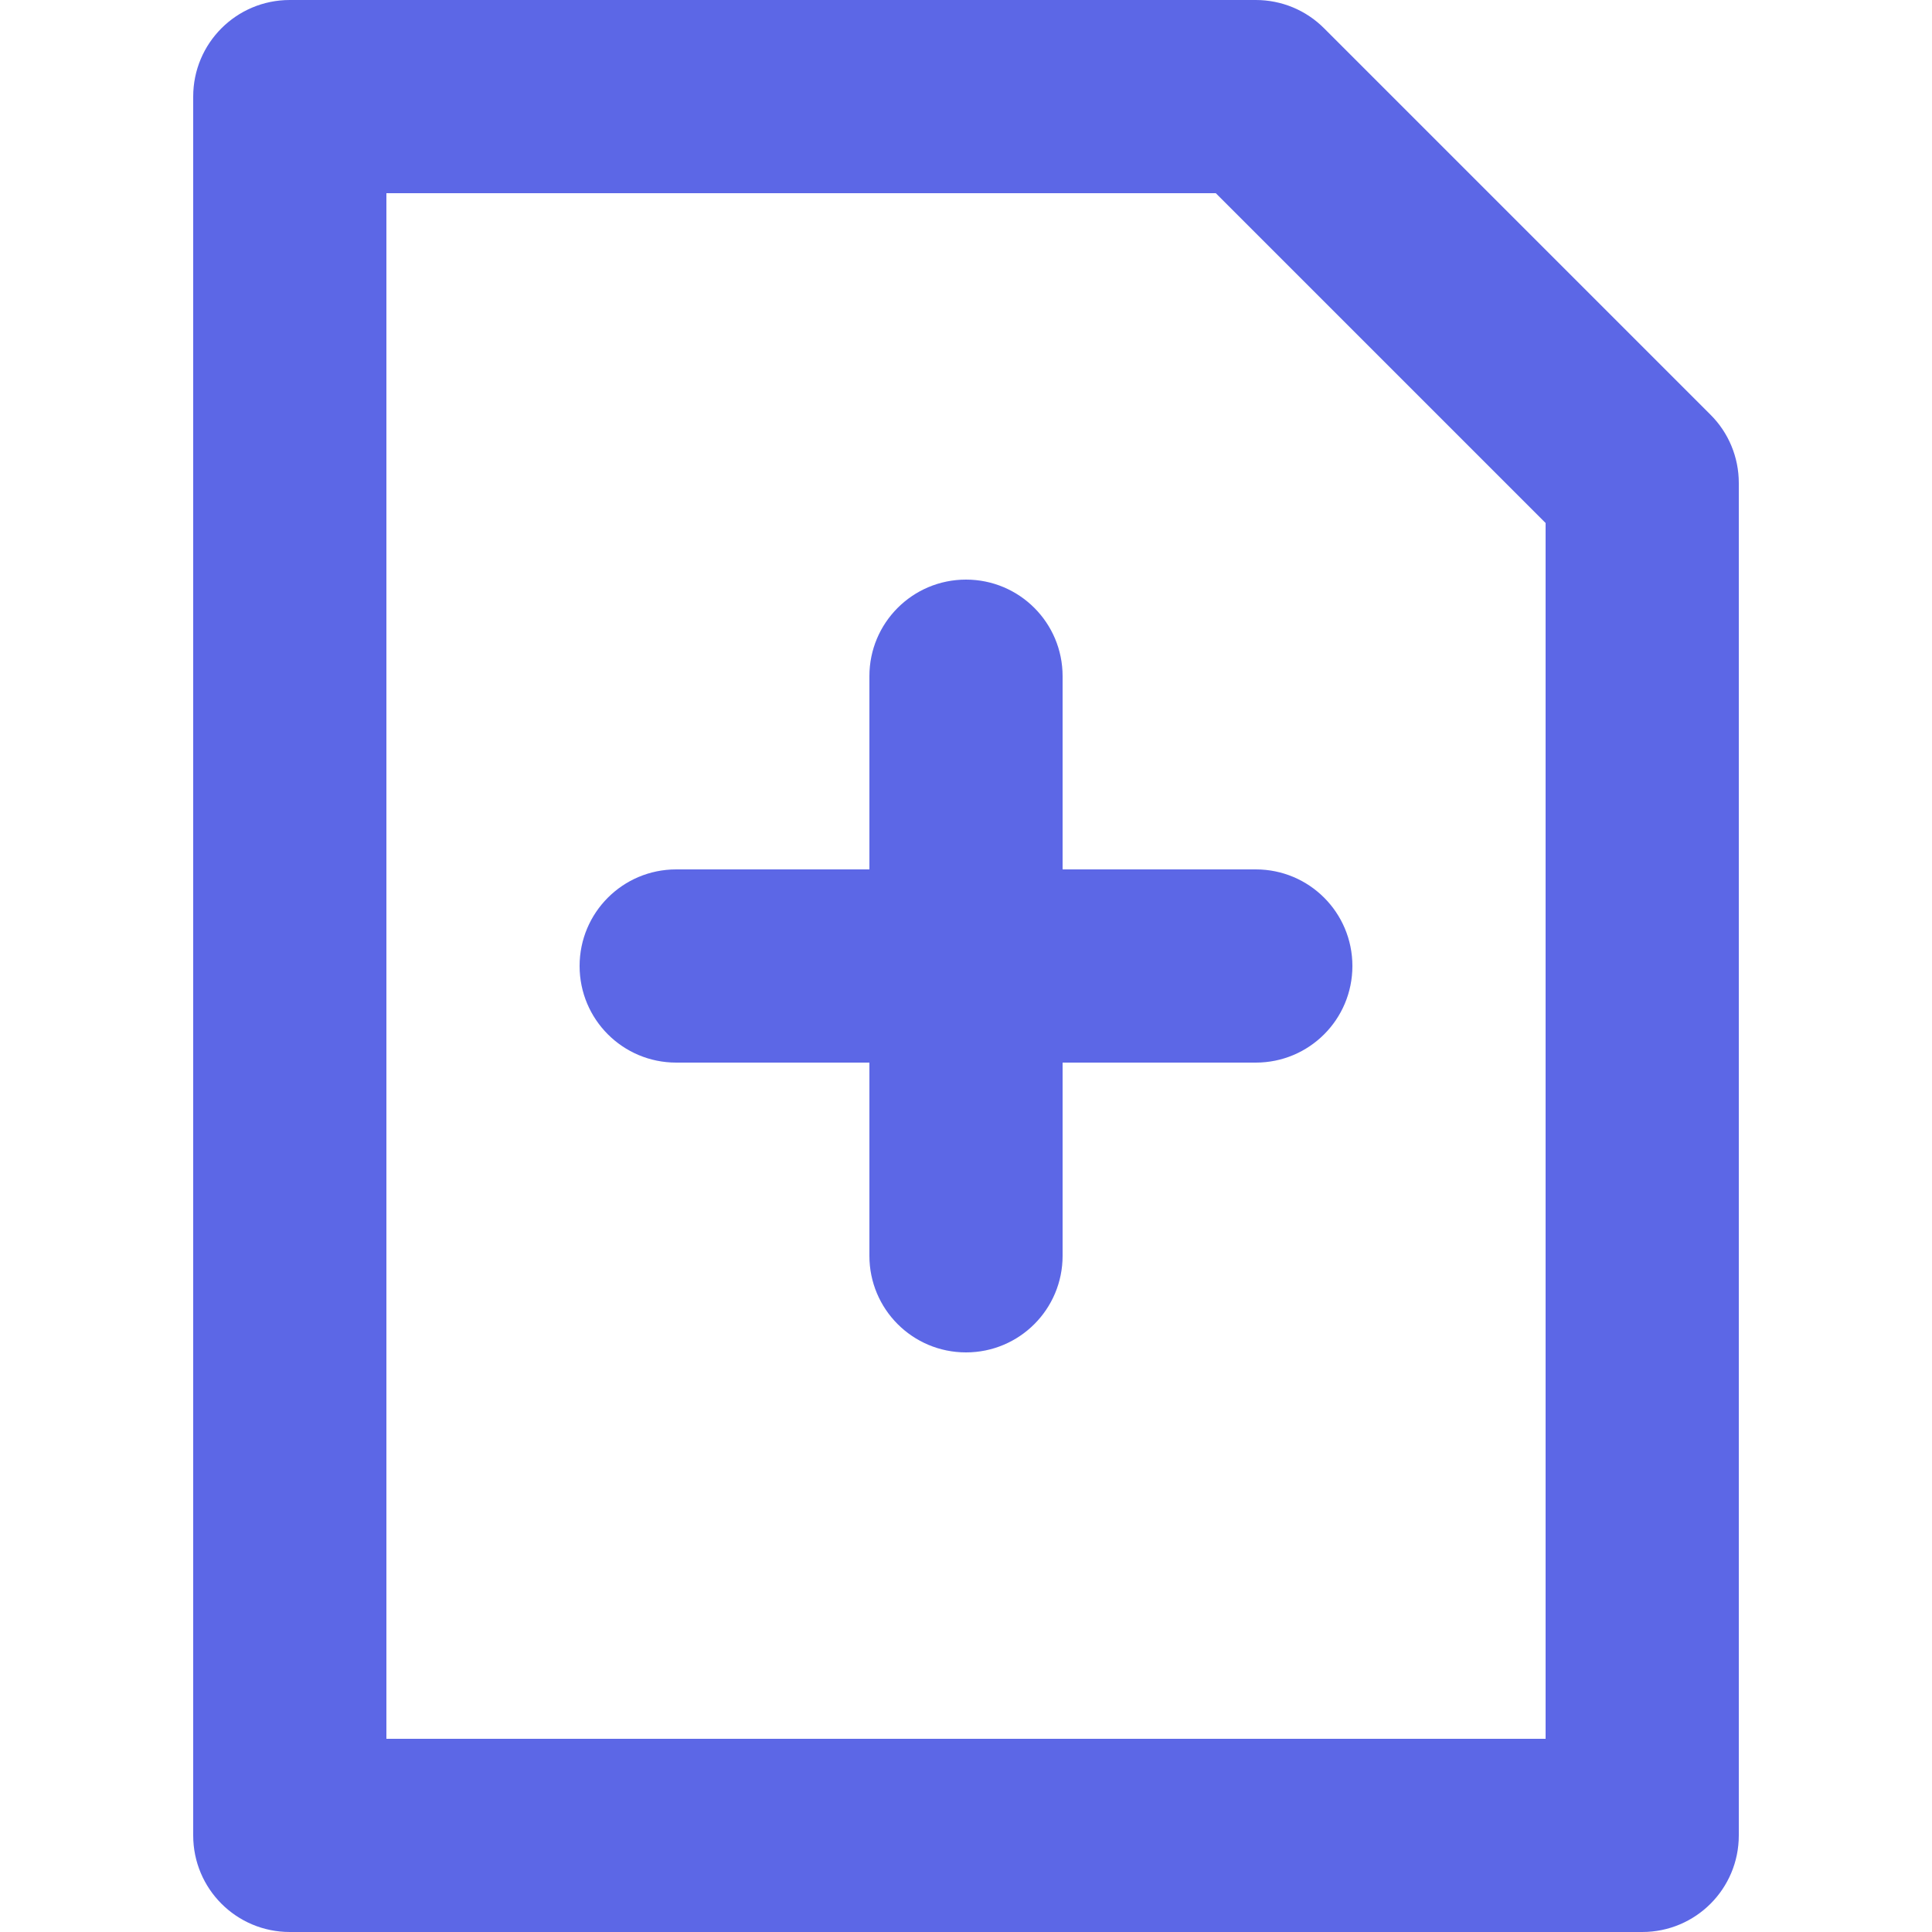 <?xml version="1.0" encoding="UTF-8"?>
<svg width="20px" height="20px" viewBox="0 0 20 20" version="1.1" xmlns="http://www.w3.org/2000/svg" xmlns:xlink="http://www.w3.org/1999/xlink">
    <!-- Generator: Sketch 62 (91390) - https://sketch.com -->
    <title>IconSet/Sidenav/Create-Exam/Selected</title>
    <desc>Created with Sketch.</desc>
    <defs>
        <path d="M17.707,4.293 L13.707,0.293 C13.52,0.105 13.266,0 13,0 L3,0 C2.447,0 2,0.447 2,1 L2,19 C2,19.553 2.447,20 3,20 L17,20 C17.553,20 18,19.553 18,19 L18,5 C18,4.734 17.895,4.48 17.707,4.293 L17.707,4.293 Z M16,18 L4,18 L4,2 L12.586,2 L16,5.414 L16,18 Z M11,7 C11,6.447 10.553,6 10,6 C9.447,6 9,6.447 9,7 L9,9 L7,9 C6.447,9 6,9.447 6,10 C6,10.553 6.447,11 7,11 L9,11 L9,13 C9,13.553 9.447,14 10,14 C10.553,14 11,13.553 11,13 L11,11 L13,11 C13.553,11 14,10.553 14,10 C14,9.447 13.553,9 13,9 L11,9 L11,7 Z" id="path-1"></path>
    </defs>
    <g id="IconSet/Sidenav/Create-Exam/Selected" stroke="none" stroke-width="1" fill="none" fill-rule="evenodd">
        <mask id="mask-2" fill="white">
            <use xlink:href="#path-1"></use>
        </mask>
        <use id="Icon" fill="#5C67E6" xlink:href="#path-1"></use>
    </g>
</svg>